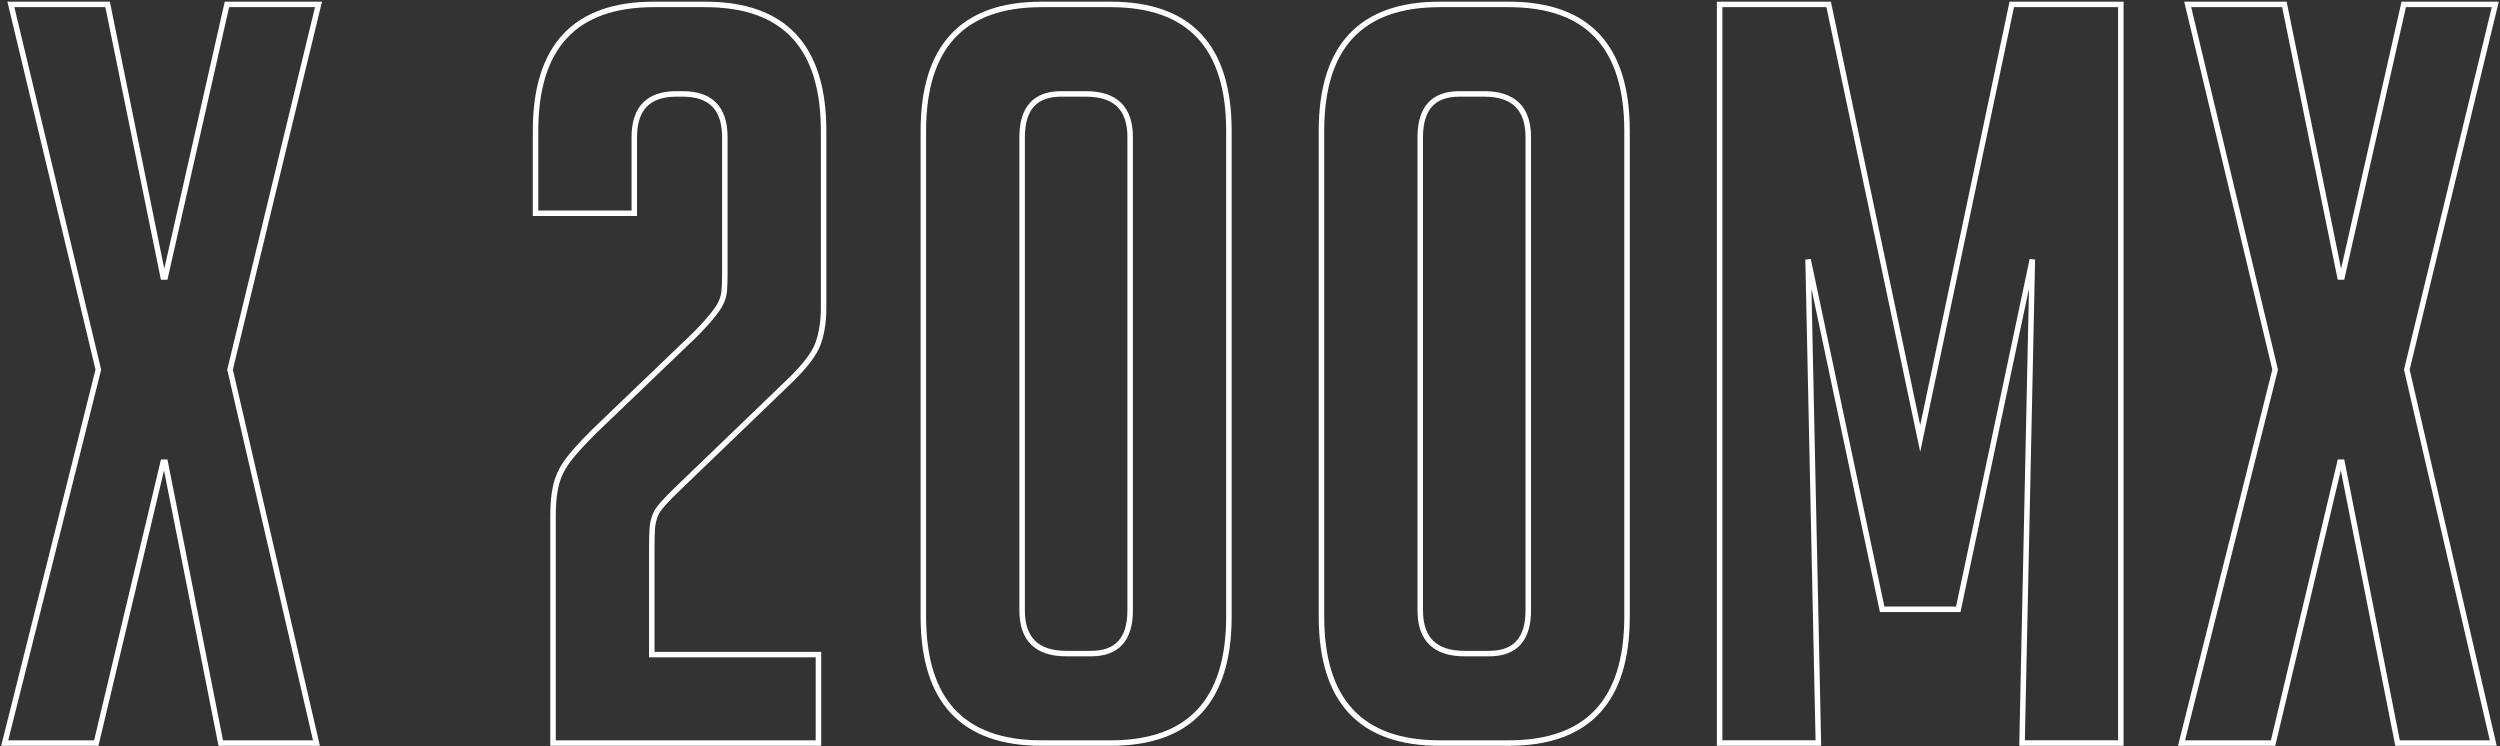 <svg width="1290" height="385" viewBox="0 0 1290 385" fill="none" xmlns="http://www.w3.org/2000/svg">
<rect x="0" y="0" width="1290" height="385" fill="#333333" stroke="none"/>
<path d="M163.28 383.42H113.91L85.24 238.5H84.18L49.68 383.42H2.43L50.74 190.72L5.62 2.27H55.52L84.19 142.94H85.25L117.1 2.27H164.35L118.7 190.72L163.28 383.42Z" stroke="white" stroke-width="2.835" stroke-miterlimit="10"/>
<path d="M422.32 337.77V383.42H285.36V266.11C285.36 259.74 285.89 254.43 286.95 250.18C288.01 245.93 289.87 241.95 292.52 238.24C295.17 234.52 299.86 229.31 306.59 222.58L358.08 173.21C361.97 169.32 365.06 165.96 367.37 163.12C369.67 160.29 371.26 157.9 372.15 155.95C373.03 154.01 373.56 151.97 373.74 149.85C373.91 147.73 374.01 144.9 374.01 141.36V70.76C374.01 55.9 366.75 48.46 352.25 48.46H349.06C334.54 48.46 327.3 55.89 327.3 70.76V110.04H276.34V67.57C276.34 24.04 296.69 2.28 337.39 2.28H363.93C404.62 2.28 424.98 24.04 424.98 67.57V158.87C424.98 165.95 424 172.14 422.06 177.45C420.11 182.76 415.07 189.31 406.93 197.09L350.66 251.24C343.58 257.97 339.51 262.57 338.45 265.04C337.39 267.52 336.77 270 336.59 272.47C336.41 274.95 336.32 278.31 336.32 282.56V337.77H422.32Z" stroke="white" stroke-width="2.835" stroke-miterlimit="10"/>
<path d="M537.5 383.42C496.8 383.42 476.45 361.66 476.45 318.13V67.57C476.45 24.04 496.8 2.28 537.5 2.28H573.07C613.76 2.28 634.12 24.04 634.12 67.57V318.13C634.12 361.66 613.77 383.42 573.07 383.42H537.5ZM547.59 48.46C534.14 48.46 527.42 55.89 527.42 70.76V314.95C527.42 329.81 535.03 337.25 550.25 337.25H562.99C576.44 337.25 583.16 329.82 583.16 314.95V70.76C583.16 55.9 575.55 48.46 560.33 48.46H547.59Z" stroke="white" stroke-width="2.835" stroke-miterlimit="10"/>
<path d="M742.93 383.42C702.23 383.42 681.88 361.66 681.88 318.13V67.57C681.88 24.04 702.23 2.28 742.93 2.28H778.5C819.19 2.28 839.55 24.04 839.55 67.57V318.13C839.55 361.66 819.2 383.42 778.5 383.42H742.93ZM753.02 48.46C739.57 48.46 732.85 55.89 732.85 70.76V314.95C732.85 329.81 740.46 337.25 755.68 337.25H768.42C781.87 337.25 788.59 329.82 788.59 314.95V70.76C788.59 55.9 780.98 48.46 765.76 48.46H753.02Z" stroke="white" stroke-width="2.835" stroke-miterlimit="10"/>
<path d="M990.83 226.29L1038.07 2.27H1094.34V383.41H1043.38L1048.69 133.91L1010.47 314.4H971.19L932.97 133.91L938.28 383.41H887.32V2.28H943.59L990.83 226.29Z" stroke="white" stroke-width="2.835" stroke-miterlimit="10"/>
<path d="M1286.51 383.42H1237.14L1208.47 238.5H1207.41L1172.91 383.42H1125.66L1173.97 190.72L1128.85 2.27H1178.75L1207.42 142.94H1208.48L1240.33 2.27H1287.57L1241.92 190.72L1286.51 383.42Z" stroke="white" stroke-width="2.835" stroke-miterlimit="10"/>
</svg>
